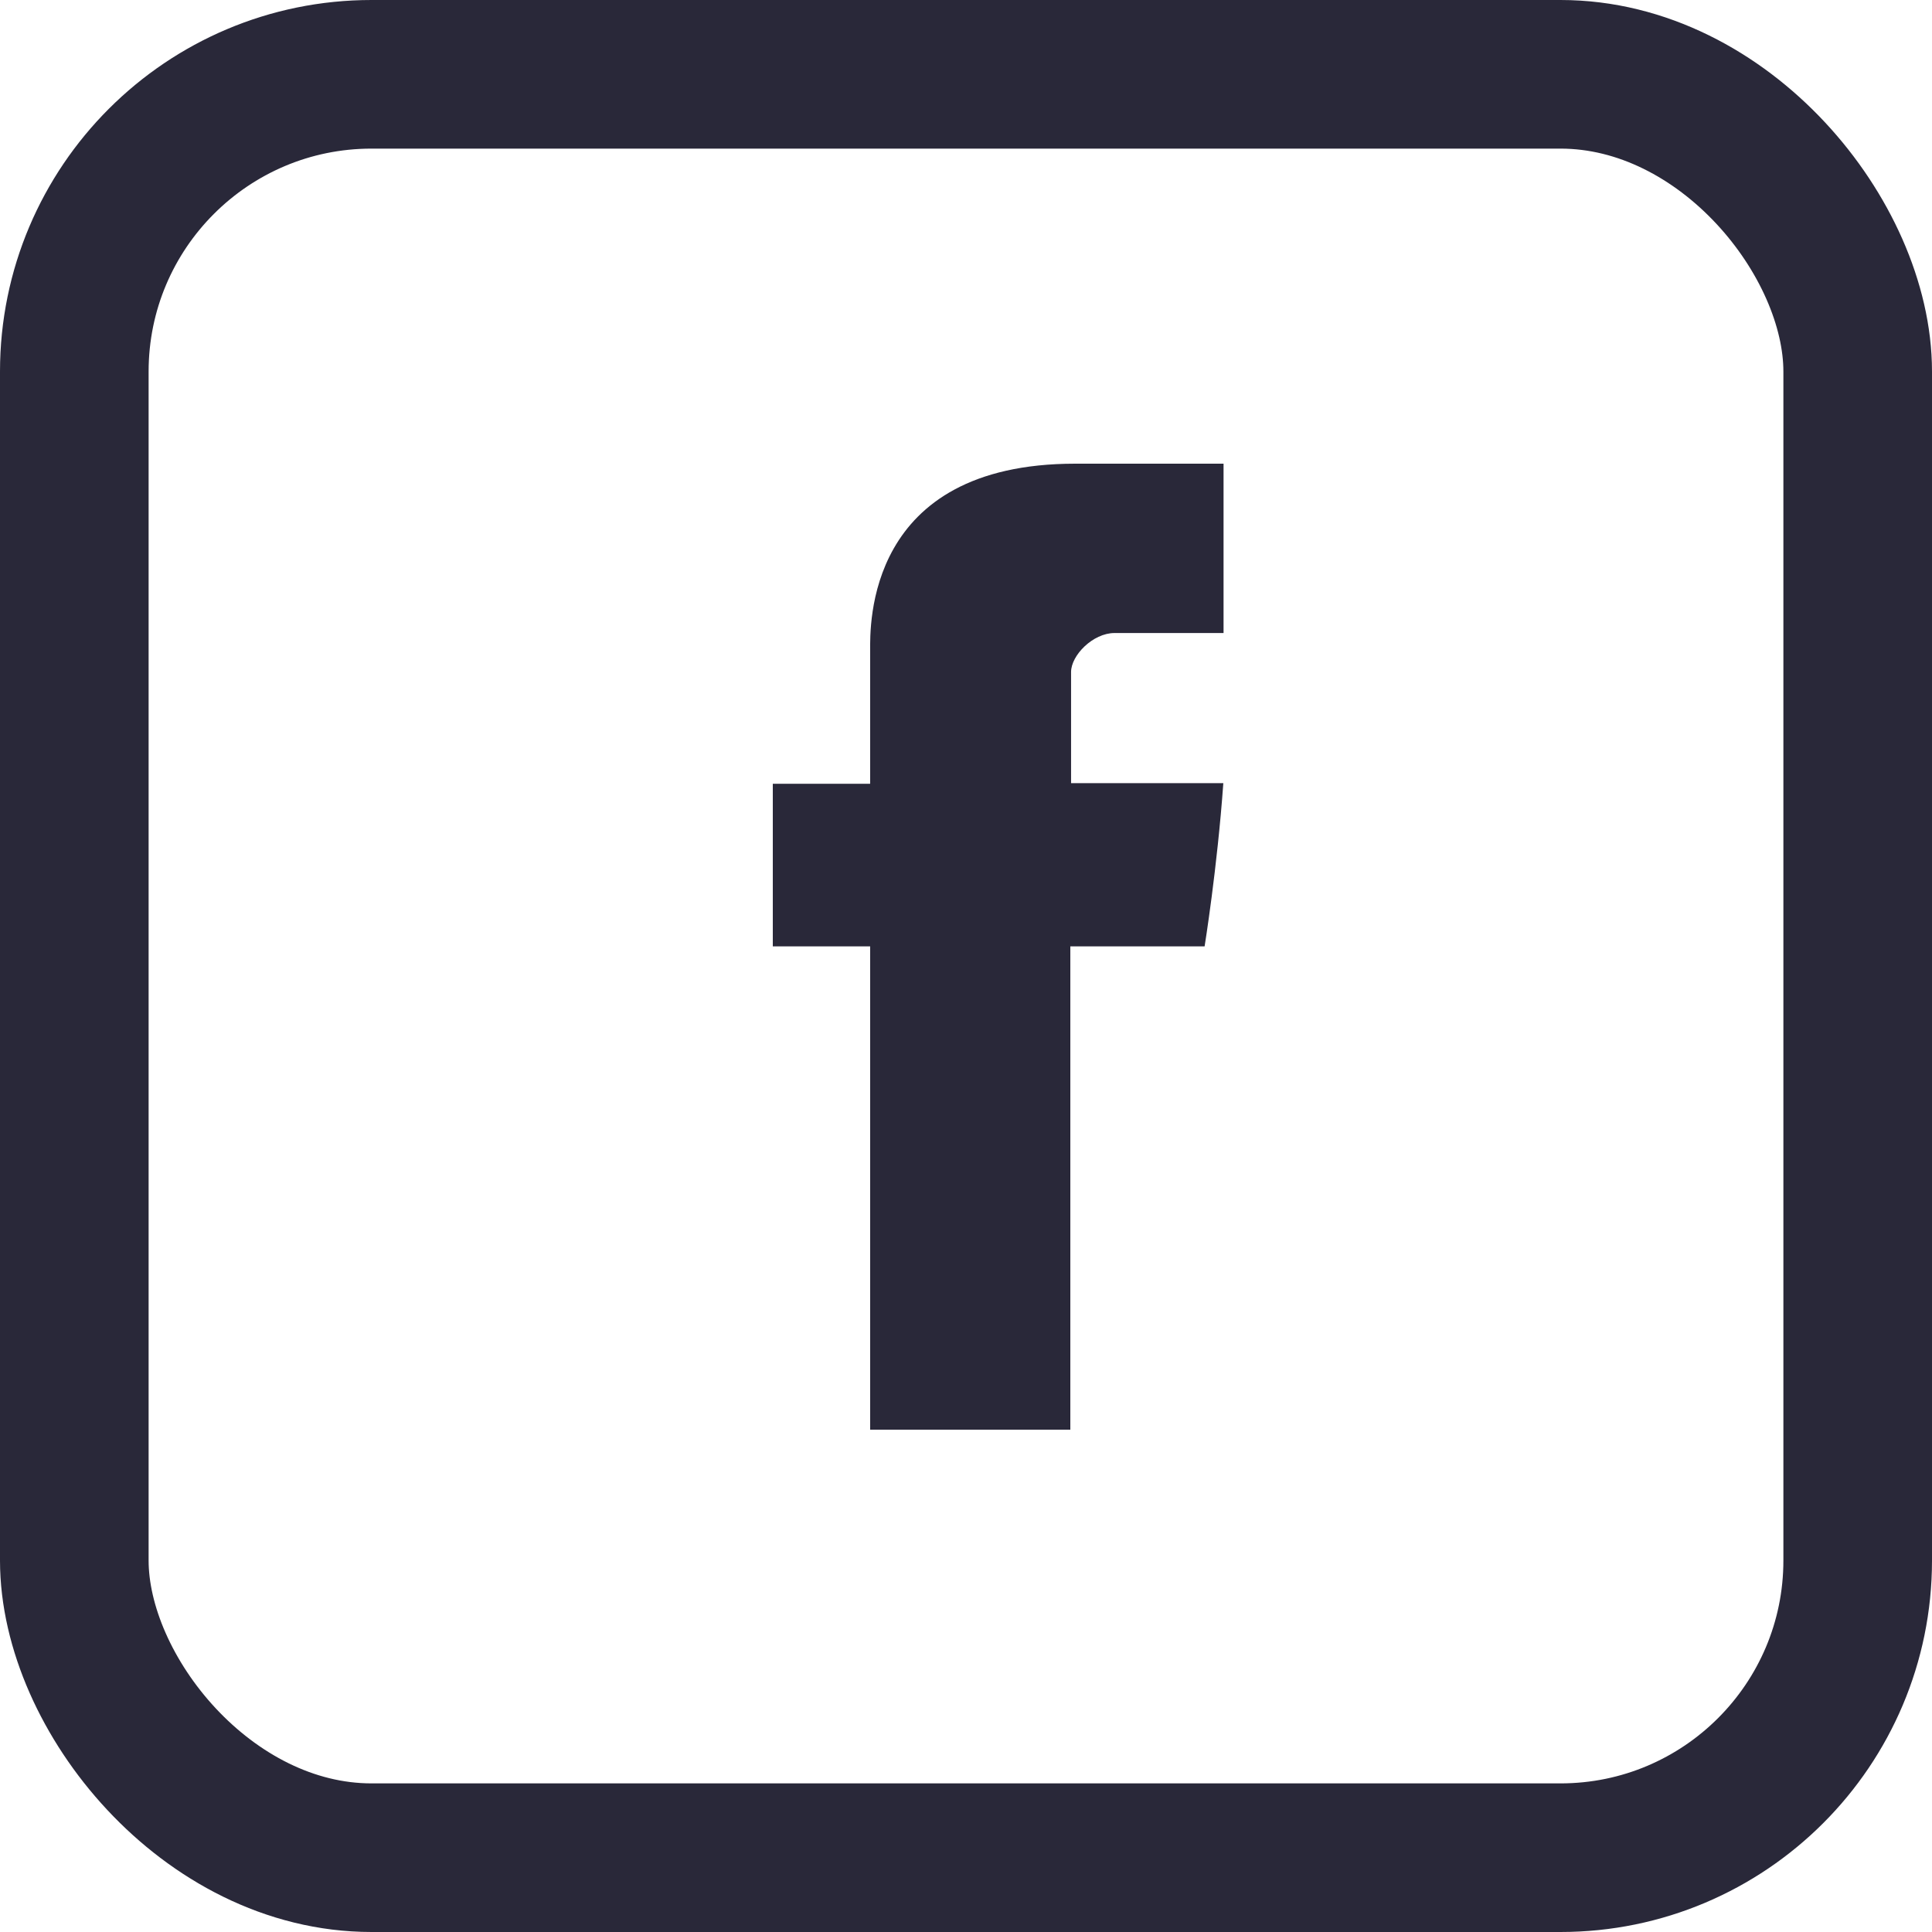 <svg width="26" height="26" viewBox="0 0 26 26" fill="none" xmlns="http://www.w3.org/2000/svg">
<rect x="1" y="1" width="24" height="24" rx="4" stroke="#292839" stroke-width="2"/>
<path d="M11.71 8.758V10.548H10.4V12.736H11.71V19.24H14.404V12.736H16.211C16.211 12.736 16.381 11.687 16.463 10.539H14.414V9.044C14.414 8.819 14.708 8.519 14.999 8.519H16.466V6.24H14.47C11.644 6.24 11.71 8.431 11.71 8.758Z" fill="#292839"/>
</svg>
